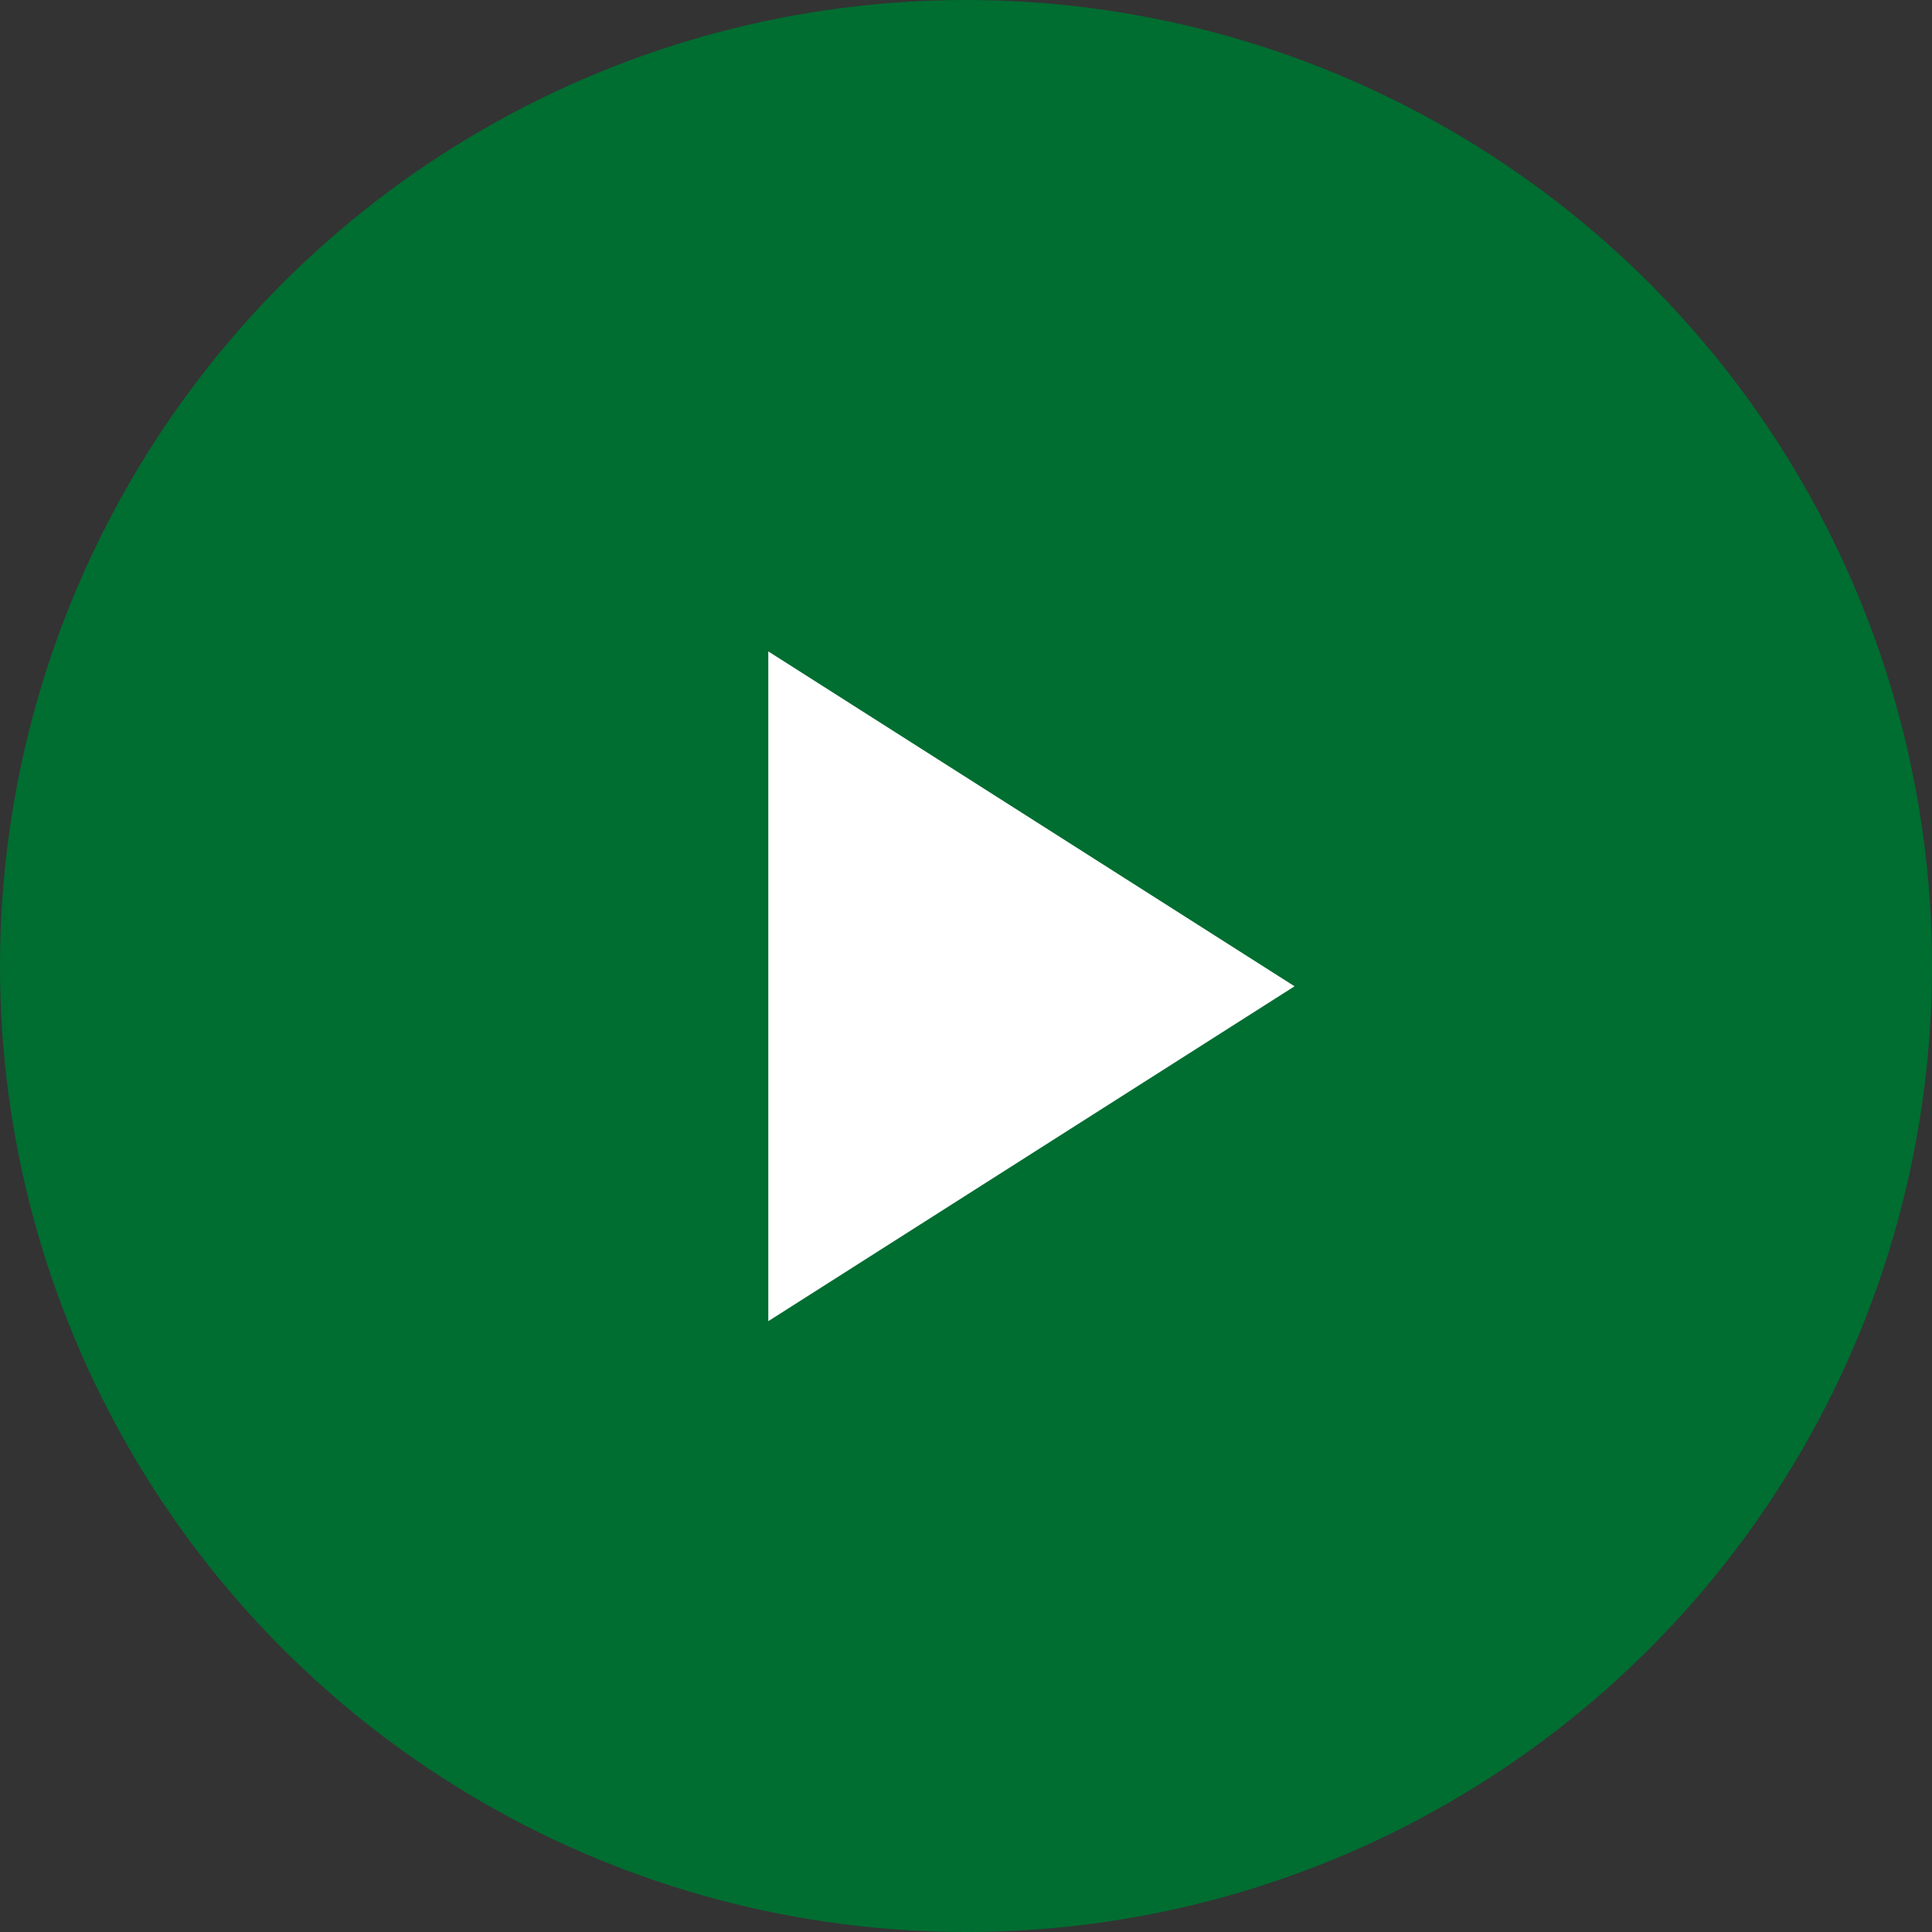 <svg xmlns="http://www.w3.org/2000/svg" width="18" height="18" viewBox="0 0 18 18">
    <rect x="0" y="0" width="18" height="18" fill="#333333" stroke="none"/>
    <g fill="none" fill-rule="evenodd">
        <circle cx="9" cy="9" r="9" fill="#006D31"/>
        <path d="M2.8 2.8h13.074v13.074H2.8z"/>
        <path fill="#FFF" d="M7.158 6.069v6.24l4.903-3.12z"/>
    </g>
</svg>
